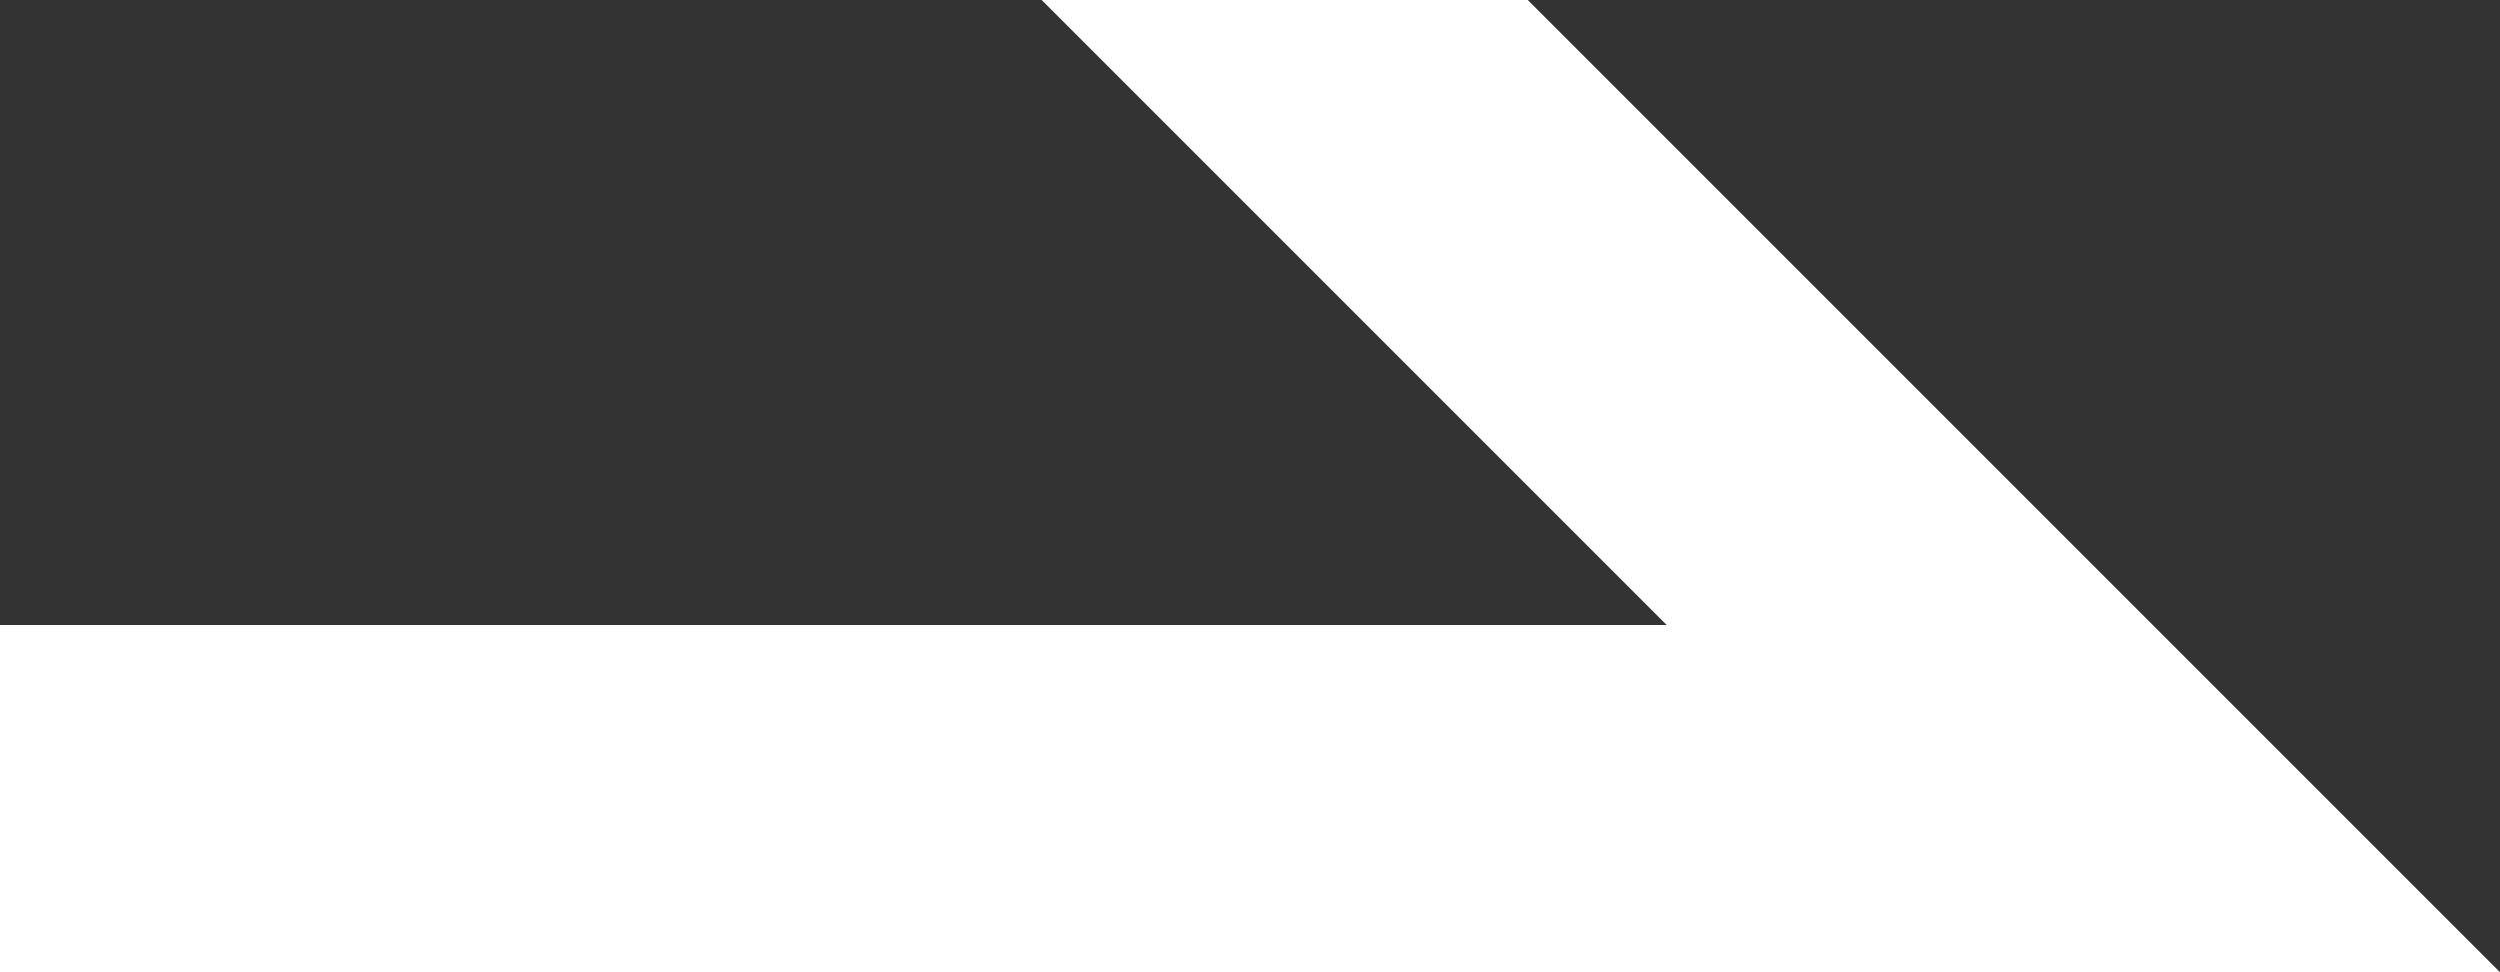 <svg width="18" height="7" viewBox="0 0 18 7" fill="none" xmlns="http://www.w3.org/2000/svg">
<rect x="0" y="0" width="18" height="7" fill="#333333" stroke="none"/>
<path d="M11 0L18 7H0V4.5H12L7.5 0H11Z" fill="white"/>
</svg>
